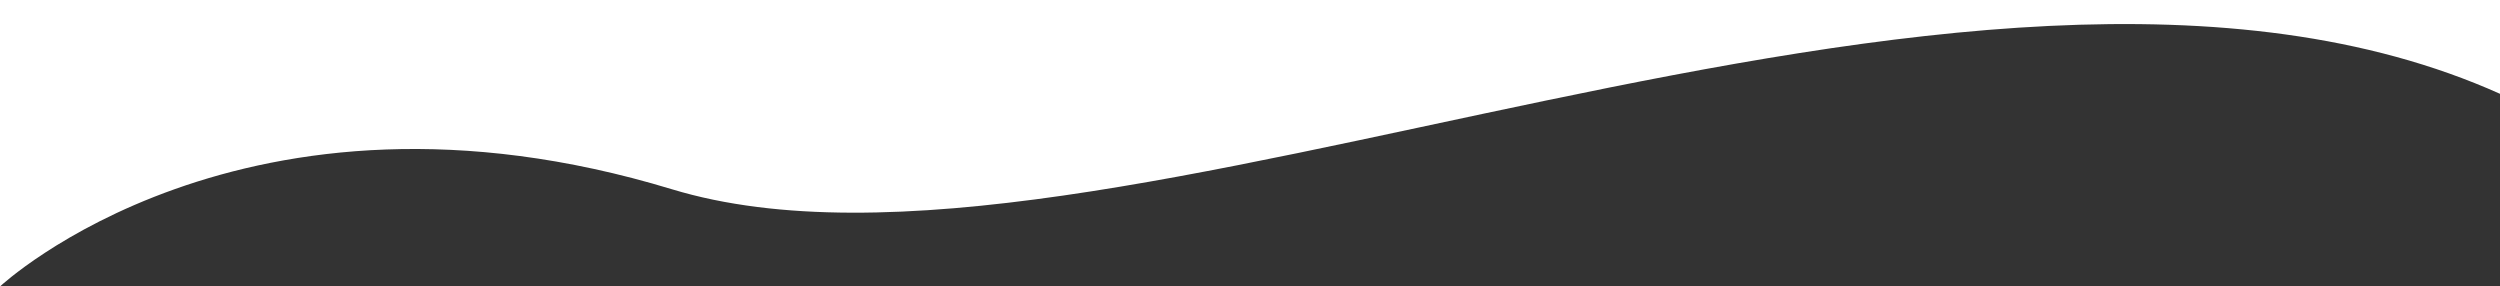 <svg width="1440" height="165" viewBox="0 0 1440 165" fill="none" xmlns="http://www.w3.org/2000/svg">
<rect x="0" y="0" width="1440" height="165" fill="#333333" stroke="none"/>
<path d="M0 -0C264 -0 1235 -0 1440 -0V54.039C1132 -84 634 183.999 387 109C140 34 0 164.999 0 164.999V-0Z" fill="white"/>
</svg>
